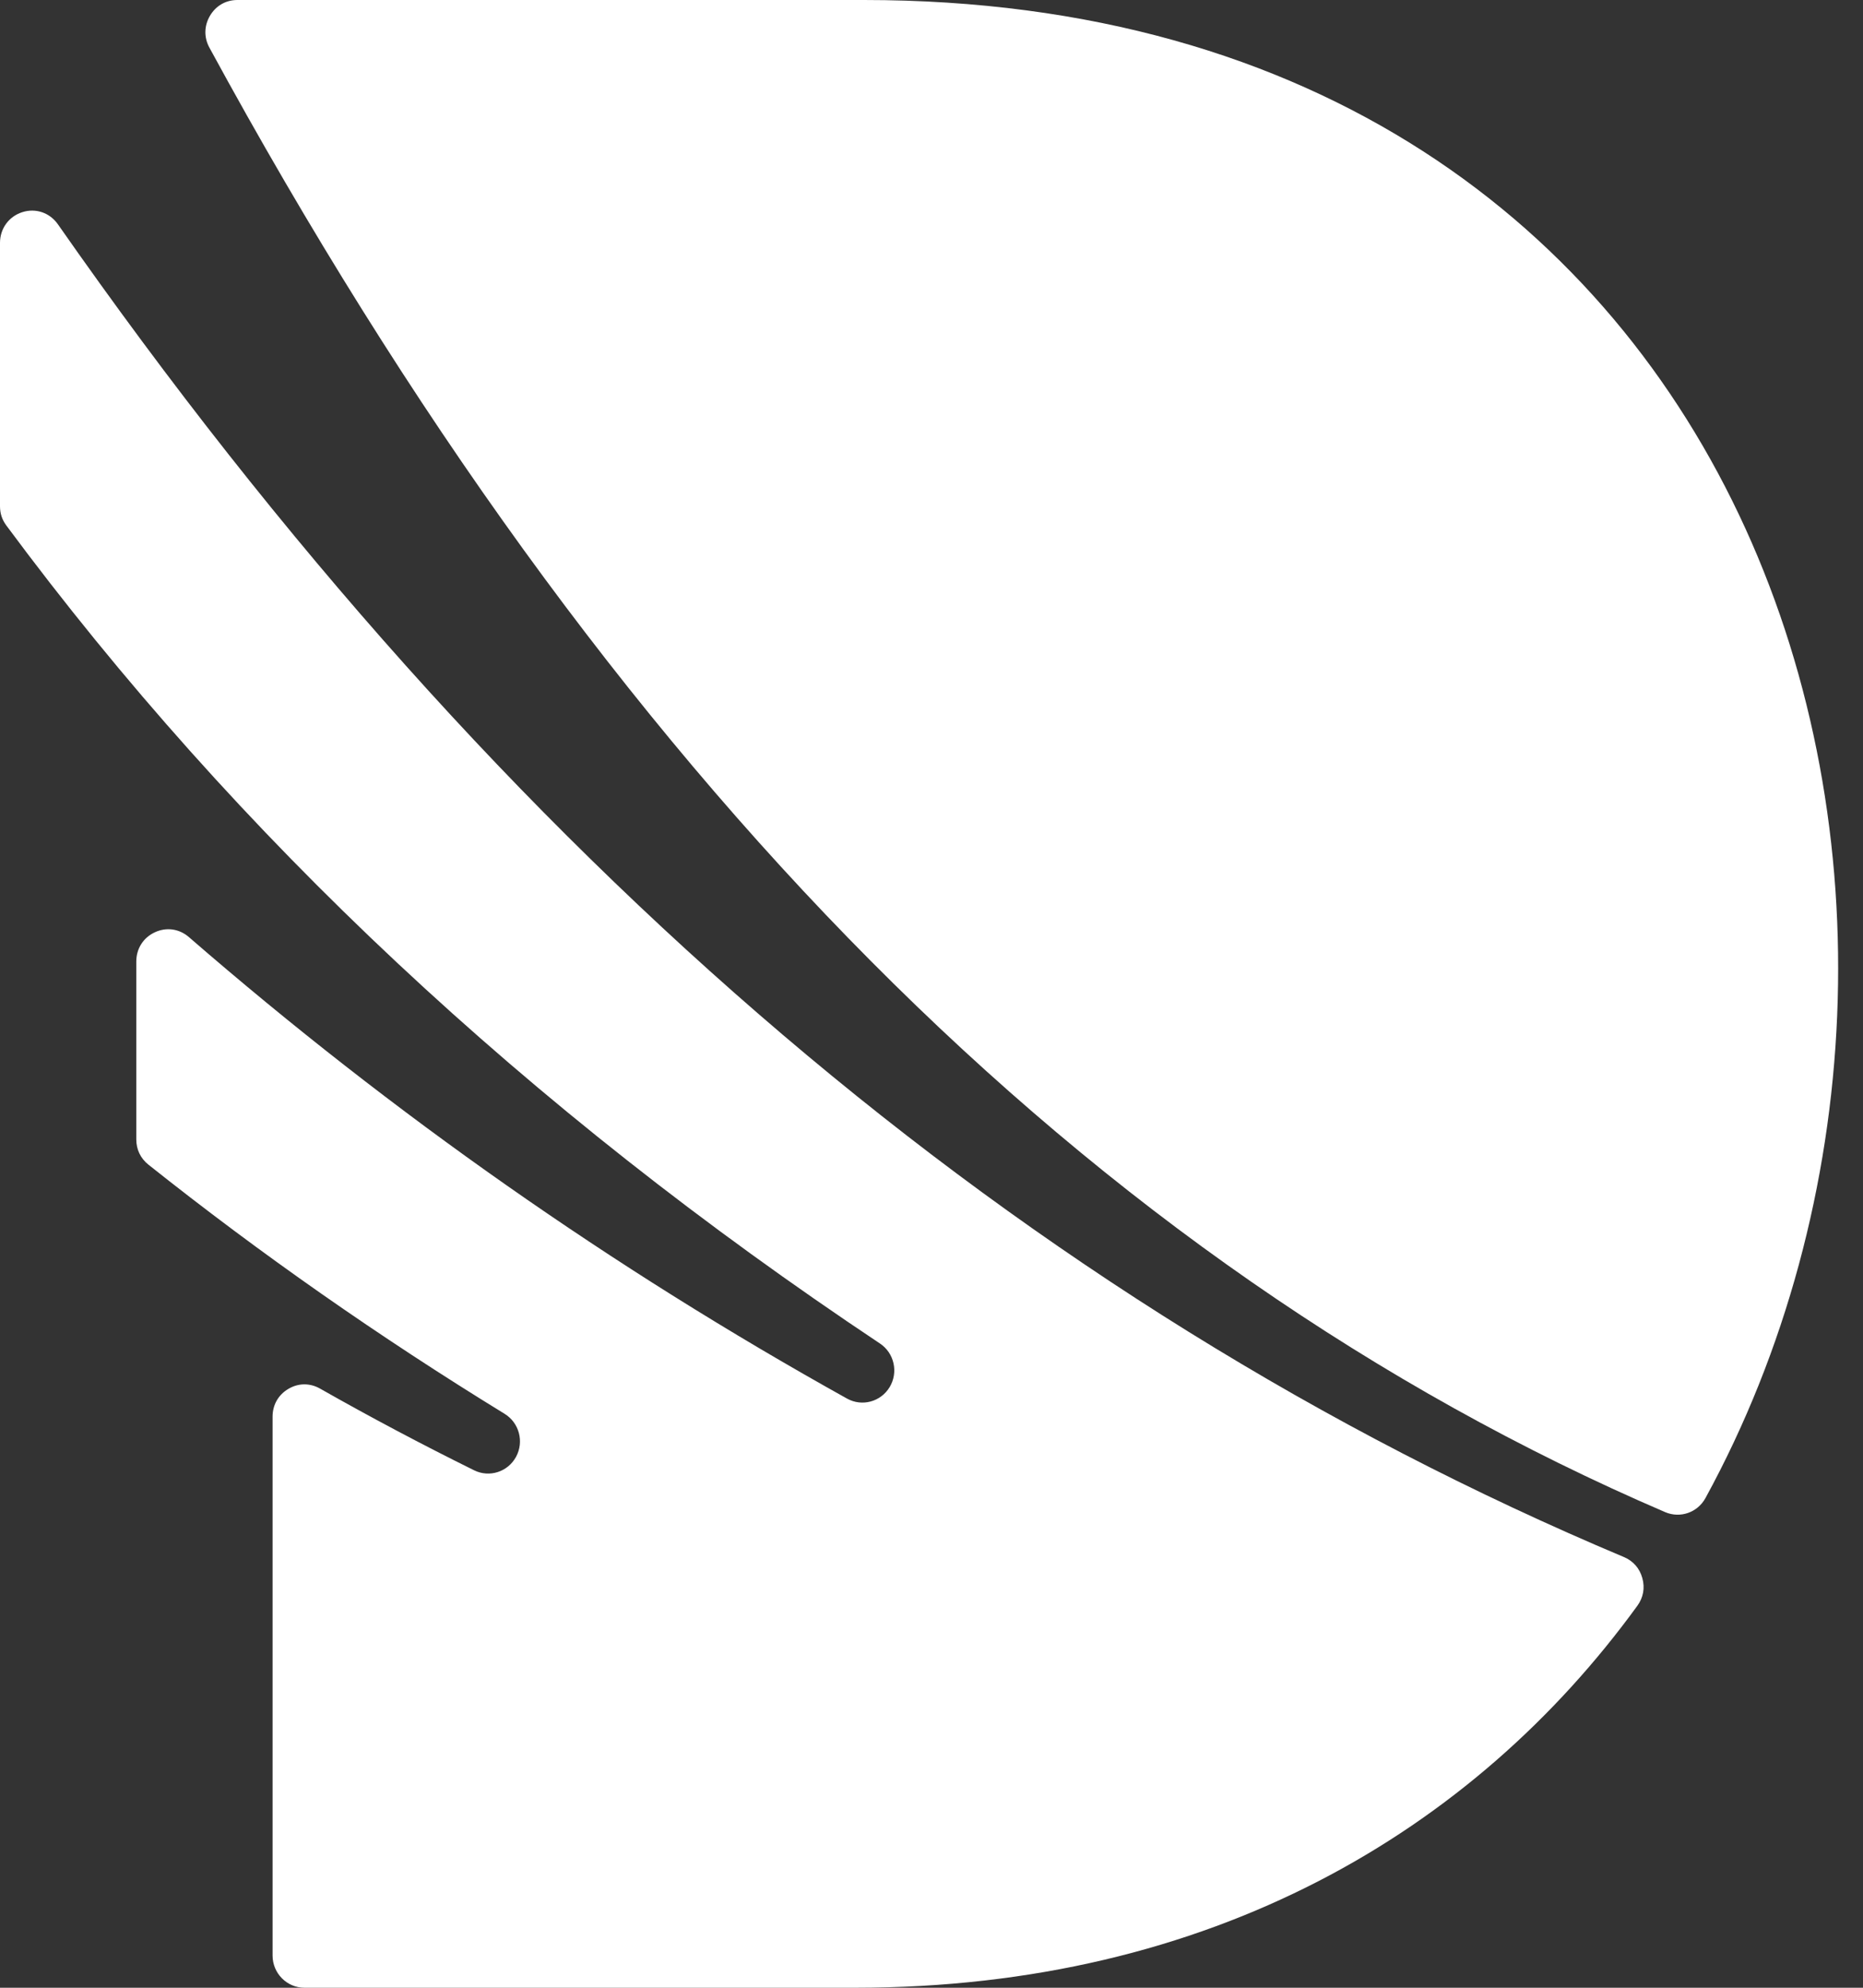 <svg width="45" height="48" viewBox="0 0 45 48" fill="none" xmlns="http://www.w3.org/2000/svg">
<rect x="0" y="0" width="45" height="48" fill="#333333" stroke="none"/>
<g clip-path="url(#clip0_3035_28283)">
<path fill-rule="evenodd" clip-rule="evenodd" d="M6.584 34.21V47.222C6.584 47.651 6.93 48 7.354 48H20.651C29.252 48 35.593 44.218 39.549 38.777C39.693 38.578 39.736 38.346 39.67 38.109C39.605 37.871 39.45 37.694 39.224 37.599C24.742 31.51 12.133 20.782 1.399 5.417C1.202 5.135 0.862 5.019 0.537 5.124C0.212 5.228 -0 5.521 -0 5.865V12.223C-0 12.398 0.049 12.549 0.153 12.689C5.713 20.192 12.747 26.776 21.255 32.443C21.601 32.673 21.704 33.139 21.489 33.496C21.274 33.852 20.821 33.974 20.46 33.773C14.79 30.619 9.492 26.904 4.563 22.629C4.33 22.427 4.02 22.383 3.74 22.513C3.461 22.642 3.292 22.908 3.292 23.219V27.513C3.292 27.759 3.394 27.971 3.585 28.124C6.294 30.279 9.162 32.284 12.189 34.141C12.541 34.357 12.663 34.814 12.465 35.179C12.267 35.544 11.821 35.687 11.451 35.504C10.194 34.883 8.954 34.226 7.731 33.532C7.486 33.393 7.207 33.395 6.965 33.539C6.722 33.682 6.584 33.926 6.584 34.21V34.21Z" fill="white"/>
<path fill-rule="evenodd" clip-rule="evenodd" d="M5.059 1.152C14.638 18.768 26.358 30.556 40.219 36.514C40.584 36.671 41.003 36.525 41.195 36.175C48.963 21.962 42.77 0 20.868 0H5.734C5.454 0 5.214 0.139 5.071 0.382C4.929 0.625 4.924 0.905 5.059 1.152Z" fill="white"/>
</g>
<defs>
<clipPath id="clip0_3035_28283">
<rect width="44.4" height="48" fill="white"/>
</clipPath>
</defs>
</svg>
